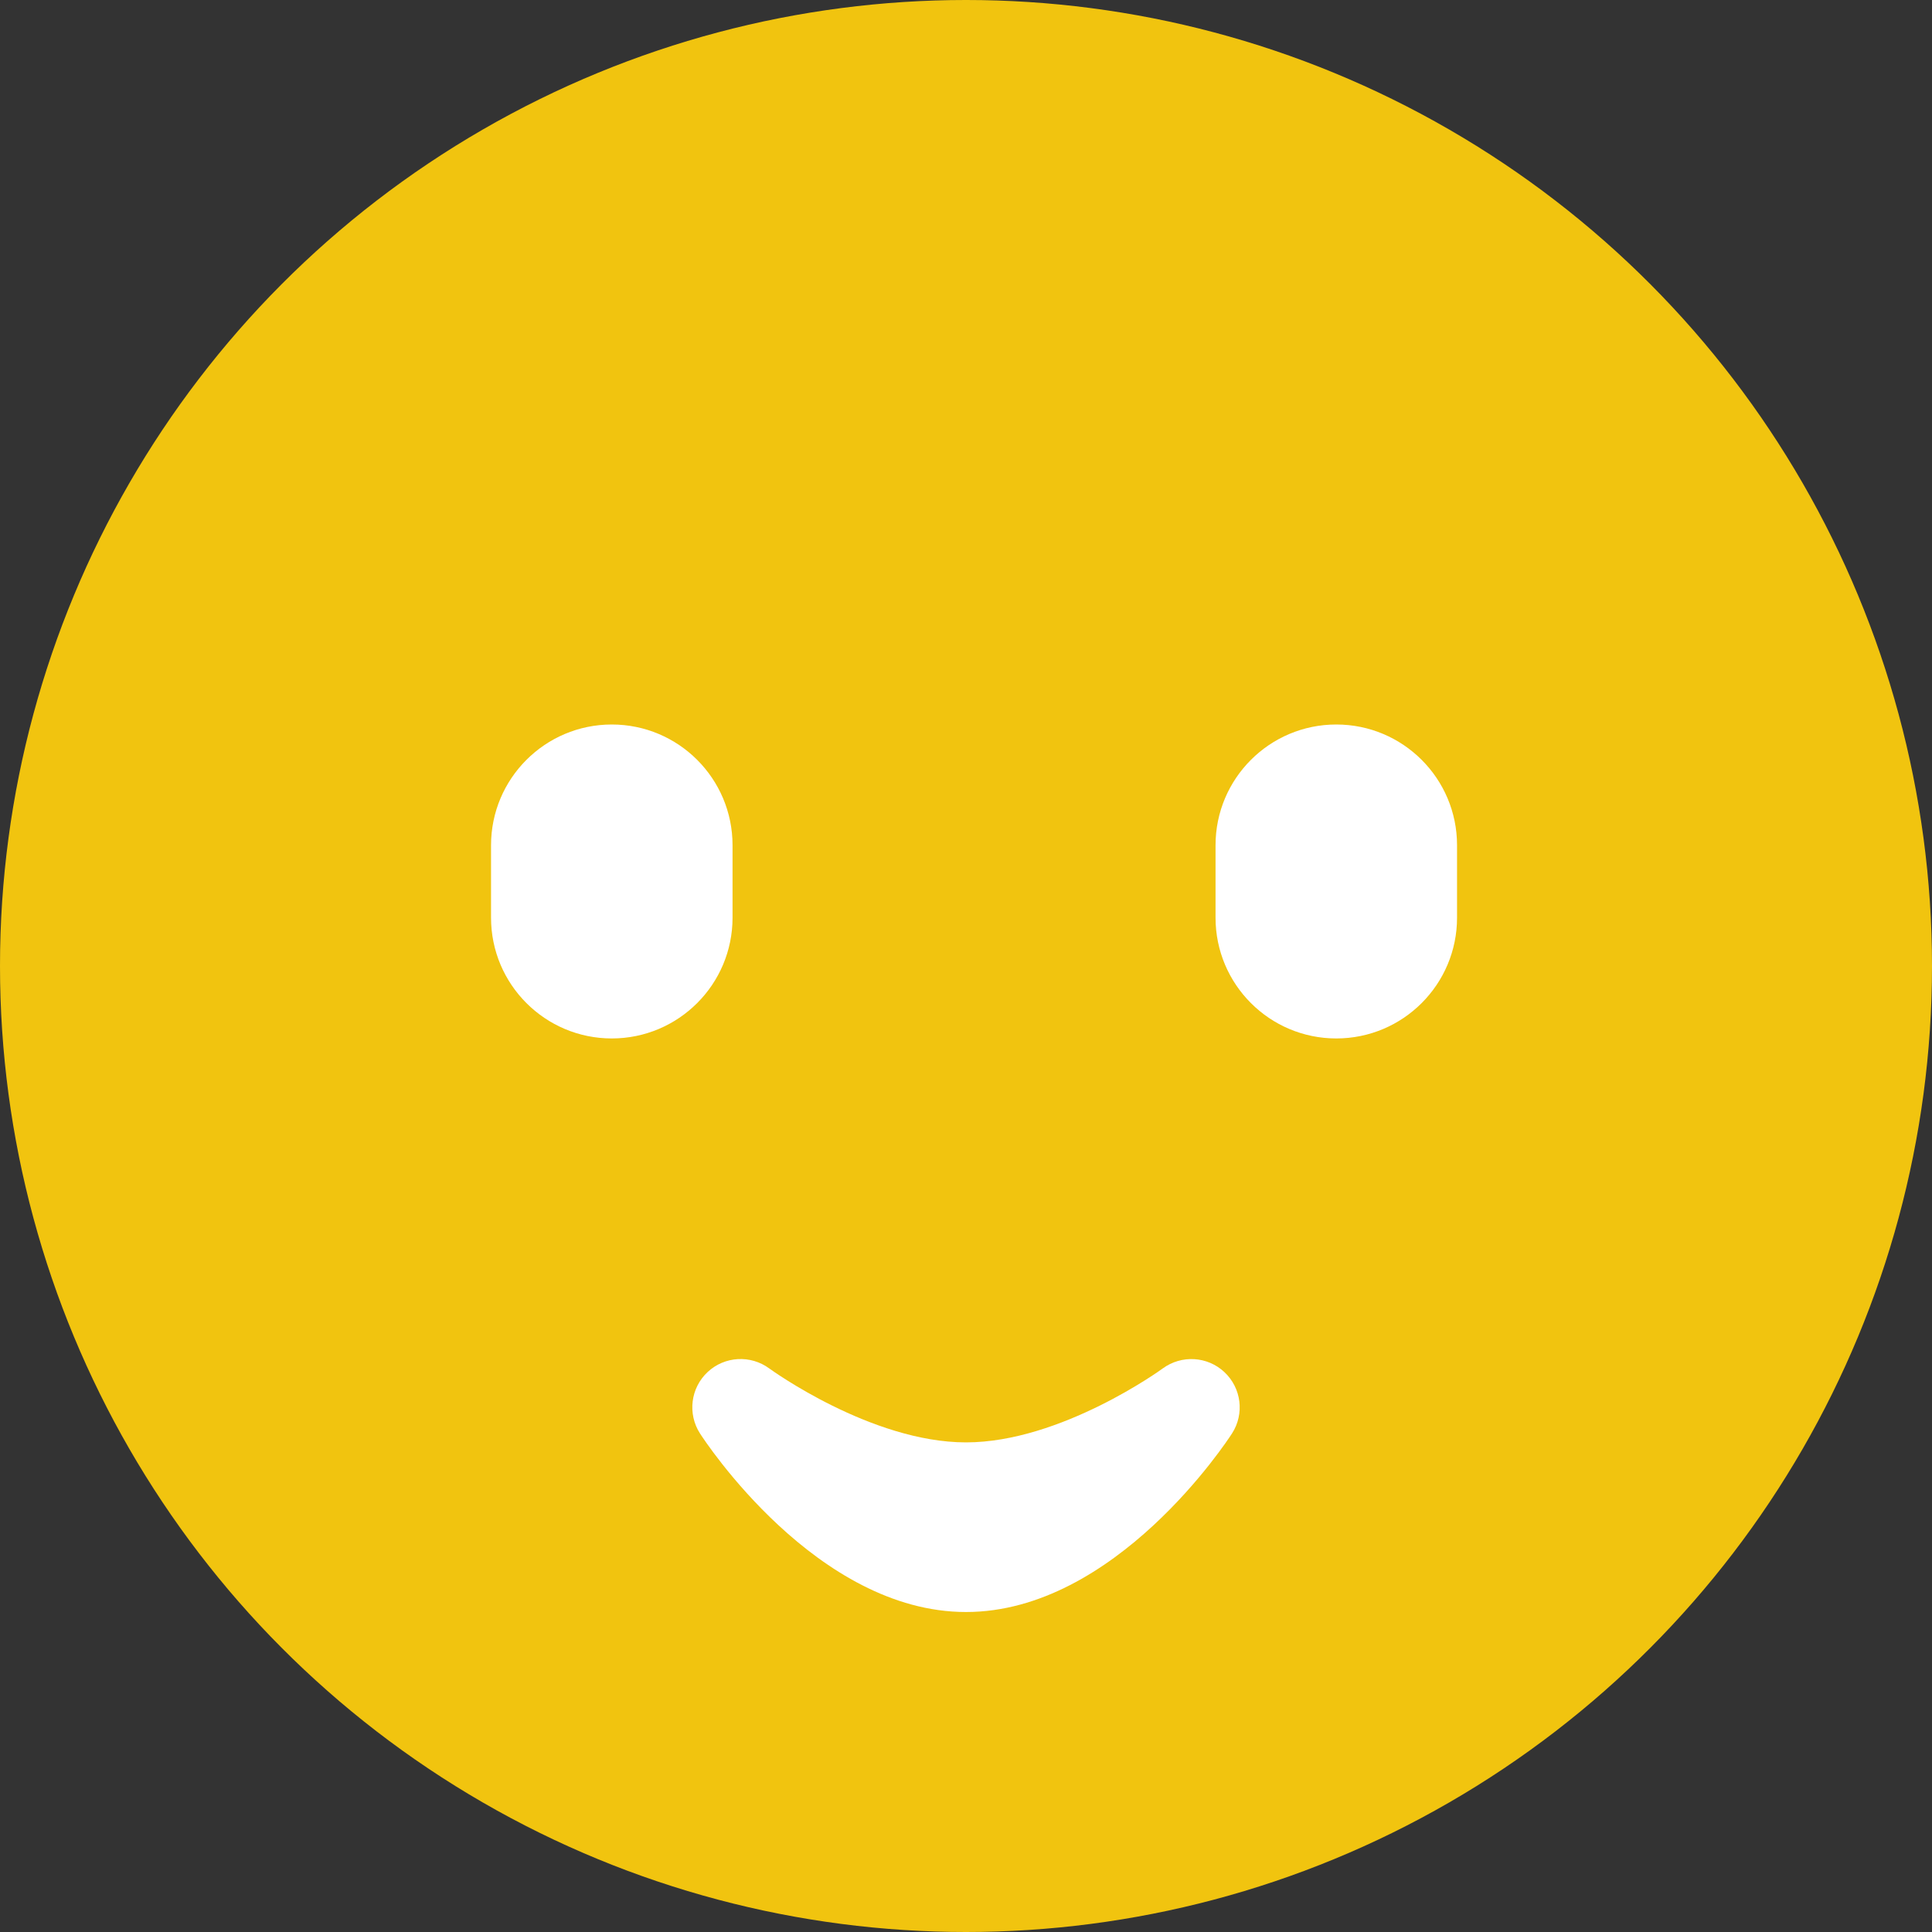 <?xml version="1.0" encoding="utf-8"?>
<!-- Generator: Adobe Illustrator 17.0.0, SVG Export Plug-In . SVG Version: 6.00 Build 0)  -->
<!DOCTYPE svg PUBLIC "-//W3C//DTD SVG 1.1//EN" "http://www.w3.org/Graphics/SVG/1.1/DTD/svg11.dtd">
<svg version="1.1" id="Layer_1" xmlns="http://www.w3.org/2000/svg" xmlns:xlink="http://www.w3.org/1999/xlink" x="0px" y="0px"
	 width="80px" height="80px" viewBox="0 0 80 80" enable-background="new 0 0 80 80" xml:space="preserve">
<rect x="0" y="0" width="80" height="80" fill="#333333" stroke="none"/>
<g>
	<circle fill="#F1C40F" cx="40" cy="40" r="40"/>
</g>
<g>
	<g>
		<path fill="#FFFFFF" d="M25.333,30c-2.761,0-5,2.239-5,5v3c0,2.761,2.239,5,5,5s5-2.239,5-5v-3C30.333,32.239,28.095,30,25.333,30
			z"/>
	</g>
	<g>
		<path fill="#FFFFFF" d="M55.333,30c-2.761,0-5,2.239-5,5v3c0,2.761,2.239,5,5,5s5-2.239,5-5v-3C60.333,32.239,58.095,30,55.333,30
			z"/>
	</g>
</g>
<g>
	<path fill="#FFFFFF" d="M30.667,58.274c0,0,4.667,3.452,9.333,3.452s9.333-3.452,9.333-3.452S45.167,64.75,40,64.75
		S30.667,58.274,30.667,58.274z"/>
	<path fill="#FFFFFF" d="M40,66.75c-6.187,0-10.821-7.092-11.015-7.394c-0.522-0.812-0.39-1.881,0.314-2.541
		s1.779-0.722,2.557-0.149c0.039,0.029,4.211,3.06,8.144,3.06s8.105-3.03,8.147-3.062c0.779-0.57,1.854-0.506,2.555,0.154
		c0.703,0.66,0.836,1.728,0.313,2.538C50.821,59.658,46.187,66.75,40,66.75z"/>
</g>
</svg>
